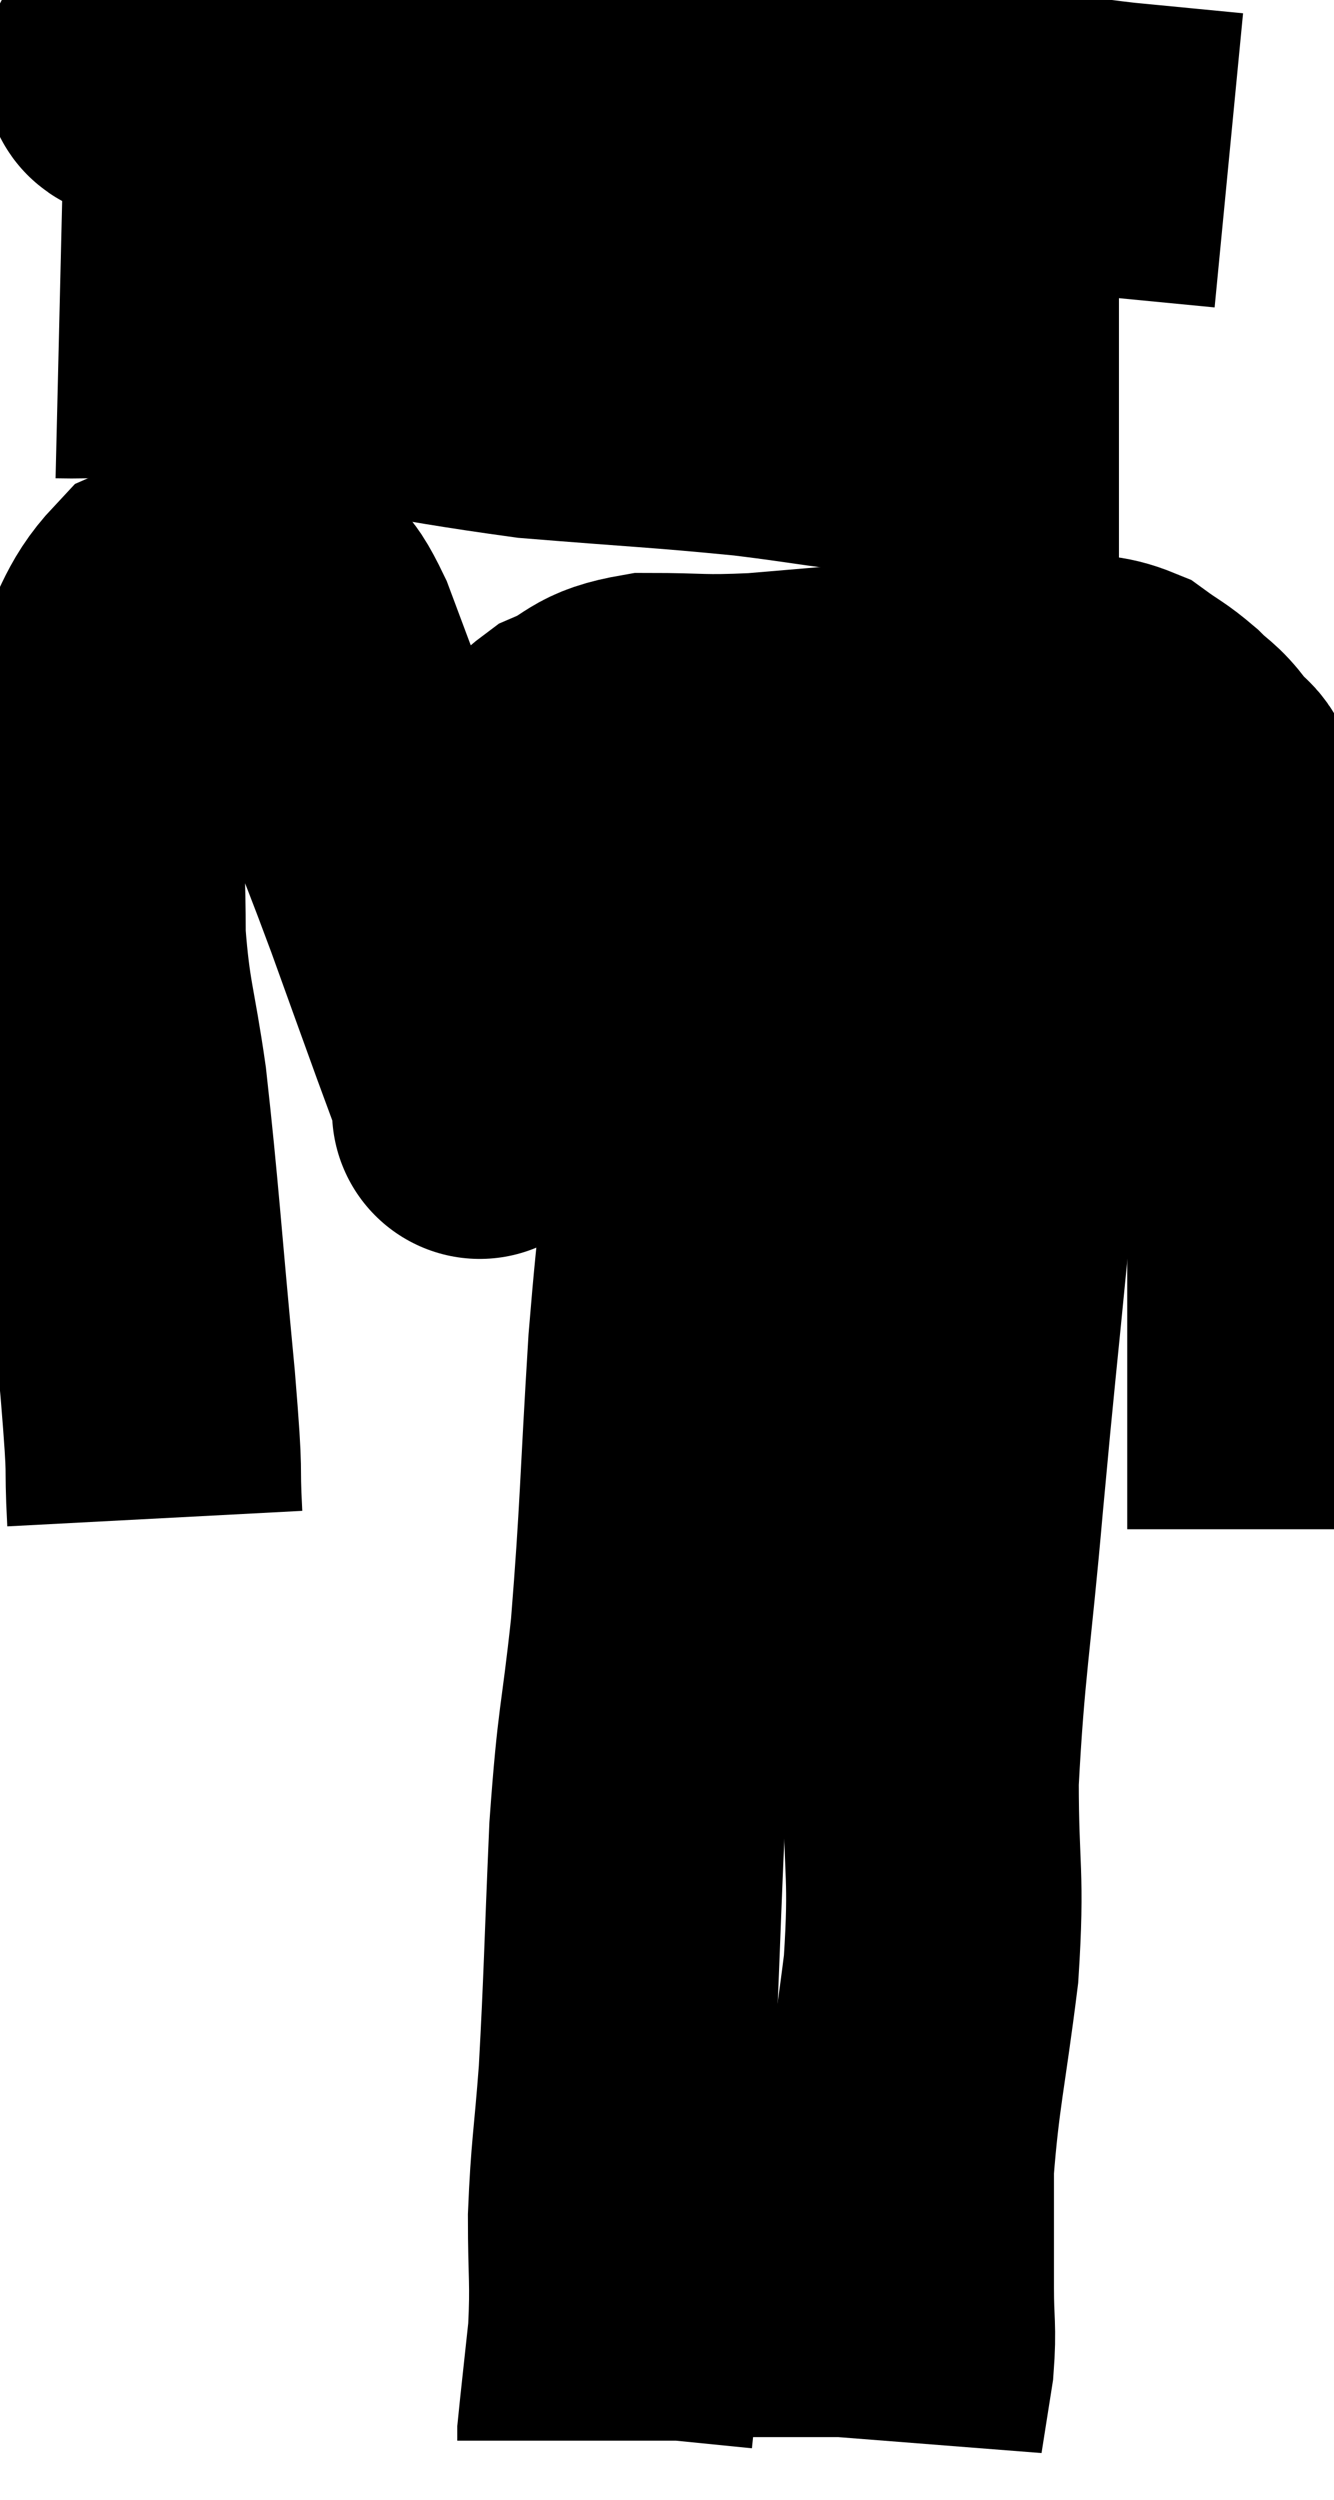 <svg xmlns="http://www.w3.org/2000/svg" viewBox="9.98 2.807 22.58 42.293" width="22.58" height="42.293"><path d="M 12.6 28.5 C 12.54 27.36, 12.63 28.05, 12.48 26.22 C 12.24 23.7, 12.21 23.07, 12 21.18 C 11.82 19.92, 11.73 19.83, 11.64 18.66 C 11.64 17.58, 11.595 17.505, 11.64 16.5 C 11.73 15.57, 11.55 15.495, 11.82 14.64 C 12.27 13.86, 12.255 13.575, 12.72 13.08 C 13.2 12.87, 13.2 12.705, 13.68 12.66 C 14.16 12.78, 14.25 12.66, 14.64 12.9 C 14.94 13.26, 14.865 12.84, 15.24 13.62 C 15.69 14.82, 15.72 14.91, 16.14 16.02 C 16.53 17.04, 16.53 17.01, 16.92 18.06 C 17.31 19.14, 17.4 19.395, 17.7 20.22 C 17.91 20.79, 18.015 21.075, 18.12 21.36 C 18.12 21.36, 18.12 21.36, 18.12 21.36 C 18.12 21.36, 18.075 21.915, 18.12 21.36 C 18.21 20.25, 18.15 20.13, 18.3 19.14 C 18.51 18.27, 18.525 18.09, 18.72 17.4 C 18.9 16.89, 18.84 16.845, 19.08 16.38 C 19.38 15.96, 19.215 15.885, 19.68 15.54 C 20.31 15.27, 20.16 15.135, 20.94 15 C 21.87 15, 21.81 15.045, 22.8 15 C 23.85 14.91, 23.88 14.91, 24.9 14.82 C 25.89 14.73, 26.115 14.685, 26.88 14.64 C 27.42 14.64, 27.45 14.595, 27.96 14.64 C 28.44 14.73, 28.515 14.655, 28.92 14.82 C 29.25 15.06, 29.28 15.045, 29.58 15.3 C 29.85 15.57, 29.865 15.51, 30.12 15.84 C 30.36 16.23, 30.375 15.885, 30.6 16.62 C 30.81 17.7, 30.825 17.745, 31.02 18.78 C 31.2 19.77, 31.245 19.77, 31.38 20.76 C 31.47 21.75, 31.515 21.57, 31.56 22.74 C 31.56 24.09, 31.56 24.3, 31.56 25.44 C 31.56 26.37, 31.56 26.55, 31.56 27.3 C 31.56 27.87, 31.56 28.095, 31.56 28.44 L 31.56 28.68" fill="none" stroke="black" stroke-width="5"></path><path d="M 10.98 8.4 C 12.24 8.43, 11.49 8.205, 13.5 8.46 C 16.26 8.94, 16.725 9.105, 19.02 9.42 C 20.85 9.57, 21.15 9.57, 22.68 9.72 C 23.91 9.87, 24.12 9.945, 25.14 10.02 C 25.95 10.02, 26.04 10.02, 26.76 10.02 C 27.39 10.02, 27.63 10.02, 28.02 10.02 C 28.17 10.02, 28.095 10.02, 28.32 10.02 C 28.62 10.02, 28.77 10.02, 28.92 10.02 L 28.92 10.02" fill="none" stroke="black" stroke-width="5"></path><path d="M 12.66 3.84 C 12.66 3.84, 12.645 3.765, 12.66 3.84 C 12.69 3.99, 11.595 3.915, 12.72 4.14 C 14.94 4.44, 15.18 4.53, 17.16 4.74 C 18.9 4.86, 19.065 4.875, 20.64 4.98 C 22.05 5.07, 22.02 5.115, 23.46 5.16 C 24.93 5.16, 25.35 5.16, 26.4 5.16 C 27.03 5.16, 27.03 5.115, 27.66 5.16 C 28.29 5.25, 28.14 5.25, 28.92 5.34 L 30.78 5.52" fill="none" stroke="black" stroke-width="5"></path><path d="M 22.2 16.2 C 22.2 17.37, 22.29 17.175, 22.2 18.54 C 22.02 20.1, 22.035 19.905, 21.84 21.66 C 21.63 23.61, 21.6 23.37, 21.42 25.56 C 21.27 27.99, 21.285 28.365, 21.12 30.42 C 20.94 32.1, 20.895 31.905, 20.76 33.78 C 20.67 35.85, 20.67 36.285, 20.58 37.92 C 20.49 39.12, 20.445 39.225, 20.4 40.32 C 20.4 41.31, 20.445 41.385, 20.4 42.3 C 20.31 43.14, 20.265 43.53, 20.22 43.98 C 20.22 44.04, 20.22 44.07, 20.22 44.1 C 20.22 44.1, 20.22 44.1, 20.22 44.1 L 20.22 44.1" fill="none" stroke="black" stroke-width="5"></path><path d="M 27.78 14.82 C 27.6 15.36, 27.615 14.985, 27.42 15.9 C 27.21 17.19, 27.21 16.5, 27 18.48 C 26.79 21.15, 26.79 21.405, 26.58 23.82 C 26.37 25.98, 26.37 25.86, 26.16 28.14 C 25.95 30.54, 25.845 30.945, 25.74 32.94 C 25.74 34.53, 25.845 34.485, 25.74 36.12 C 25.53 37.8, 25.425 38.13, 25.32 39.48 C 25.32 40.5, 25.32 40.695, 25.32 41.52 C 25.32 42.15, 25.365 42.18, 25.32 42.78 C 25.23 43.35, 25.185 43.635, 25.14 43.92 C 25.14 43.92, 25.14 43.89, 25.14 43.92 C 25.14 43.98, 25.14 44.01, 25.14 44.04 C 25.14 44.04, 25.14 44.04, 25.14 44.04 L 25.14 44.04" fill="none" stroke="black" stroke-width="5"></path></svg>
